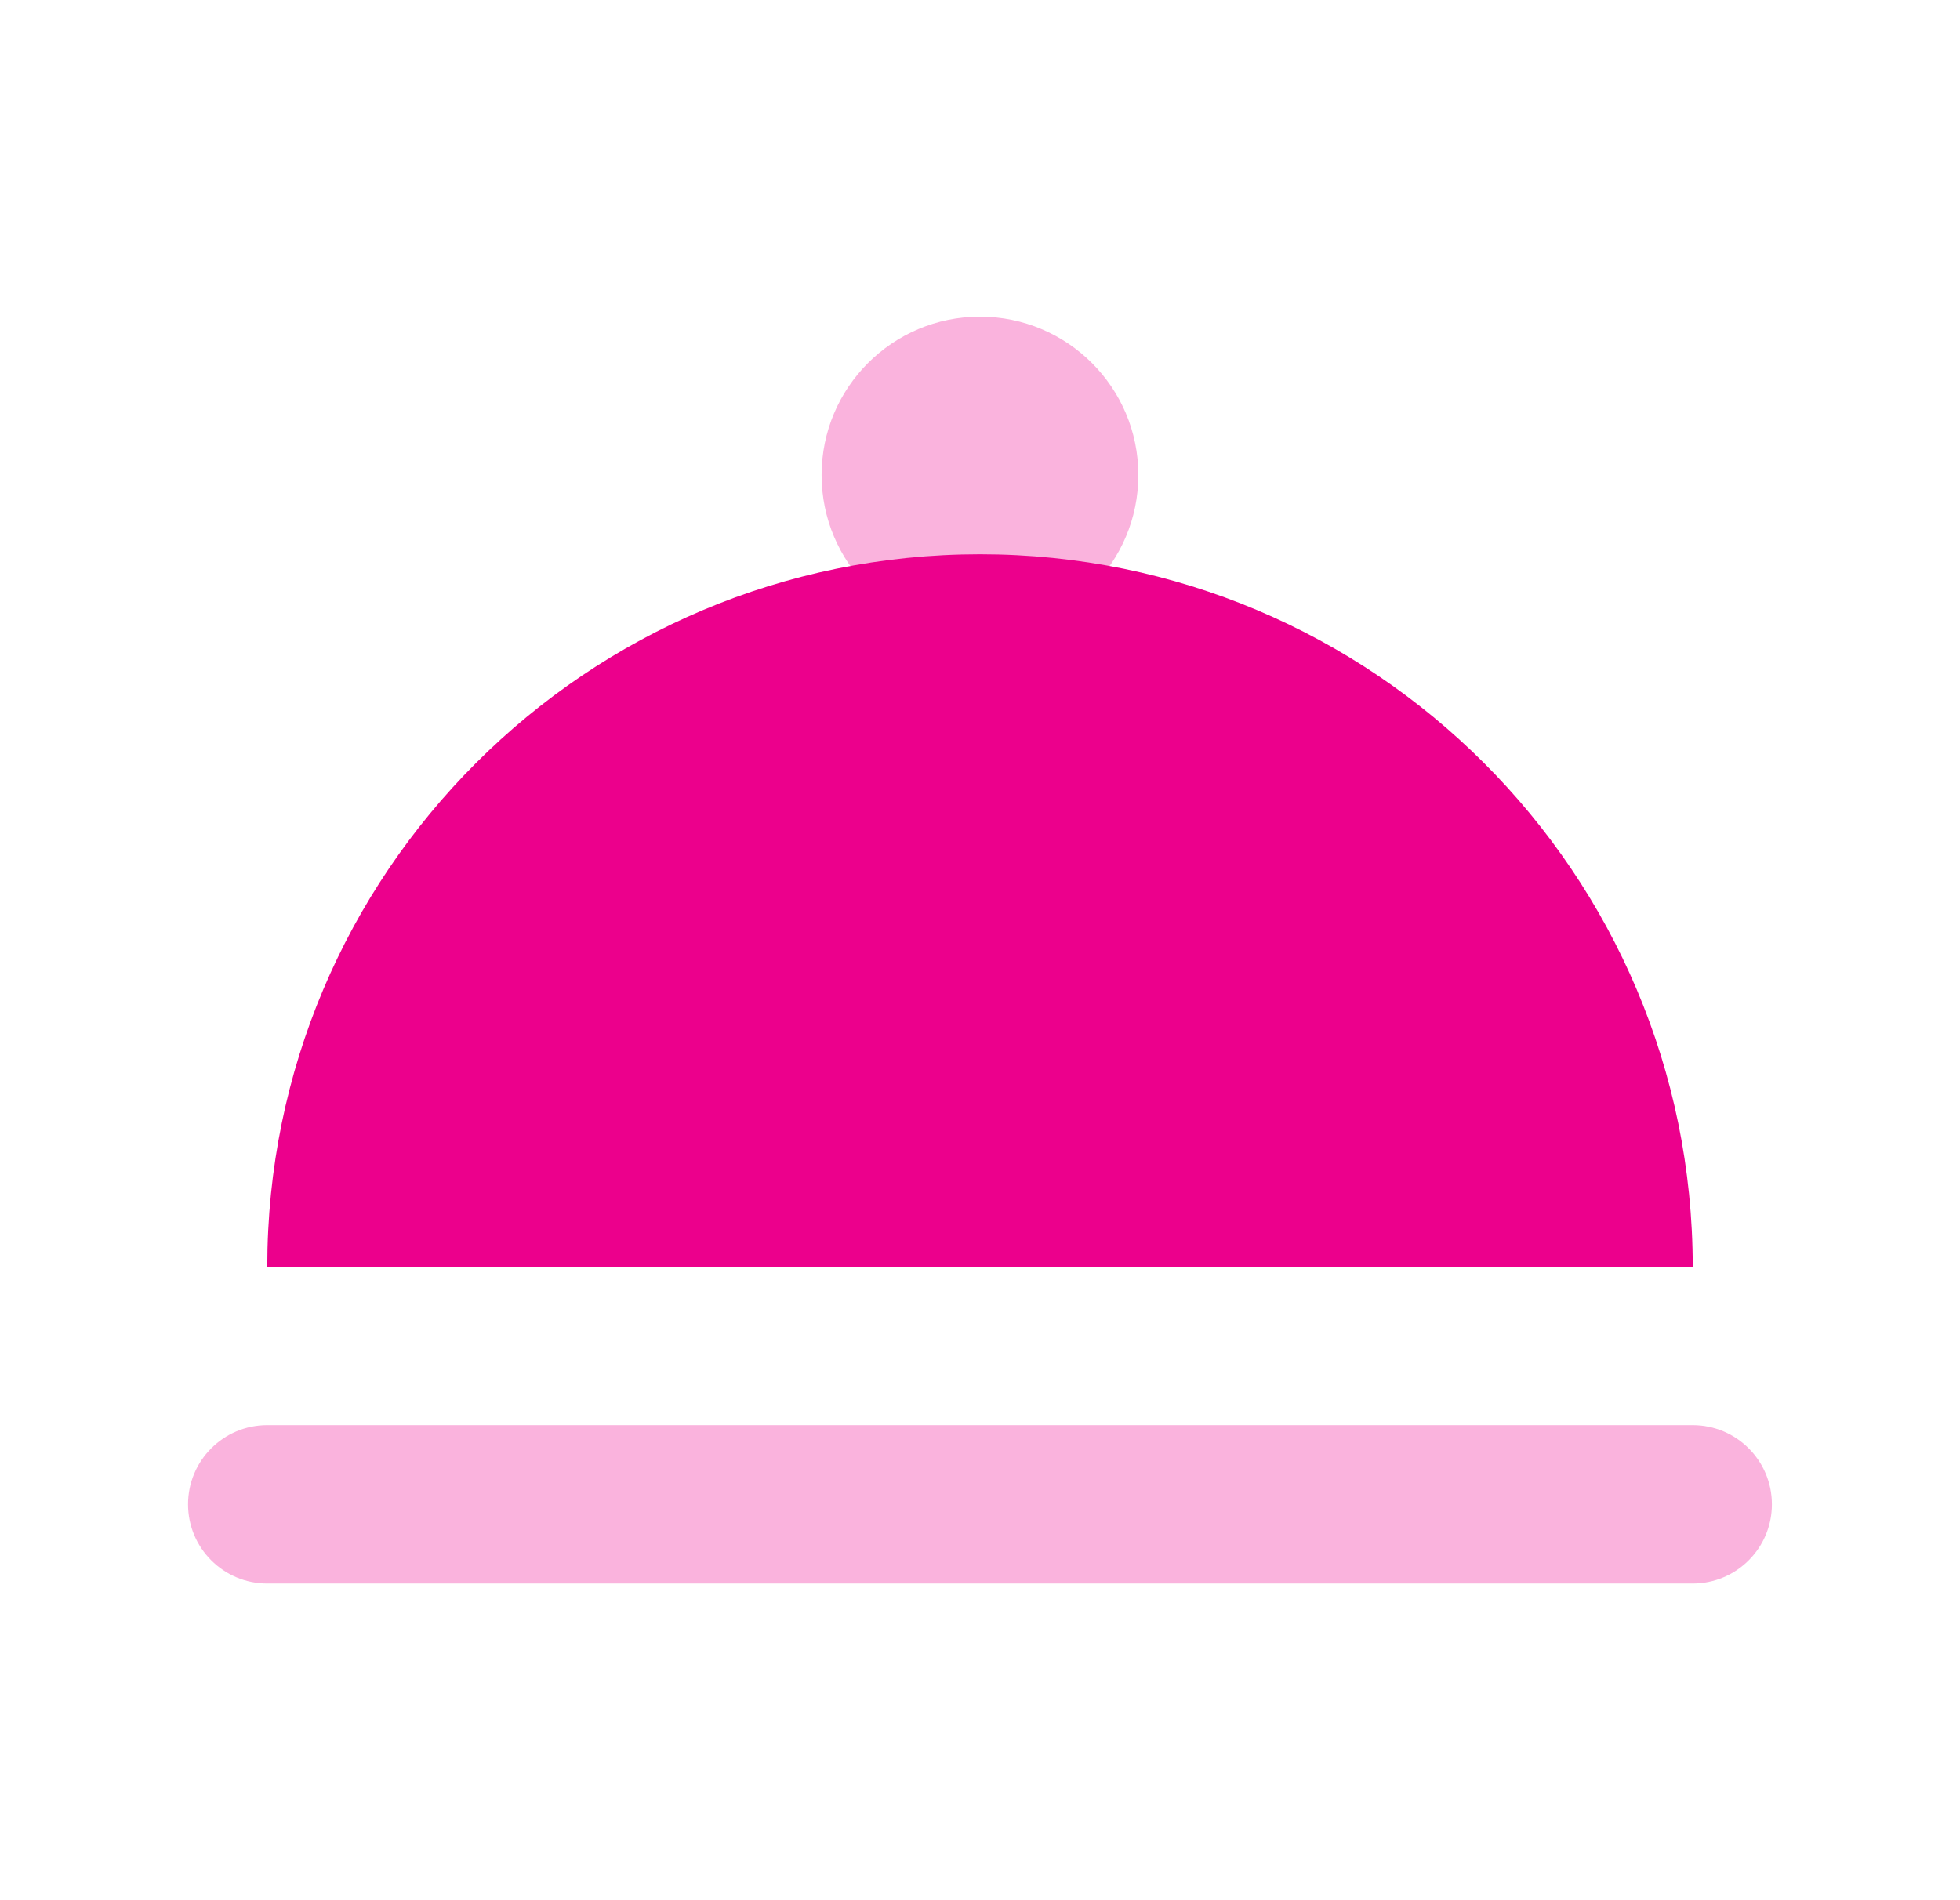 <svg width="33" height="32" viewBox="0 0 33 32" fill="none" xmlns="http://www.w3.org/2000/svg">
<path opacity="0.3" fill-rule="evenodd" clip-rule="evenodd" d="M16.499 10.667C15.027 10.667 13.833 9.473 13.833 8C13.833 6.527 15.027 5.333 16.499 5.333C17.972 5.333 19.166 6.527 19.166 8C19.166 9.473 17.972 10.667 16.499 10.667ZM4.499 24H28.499C29.236 24 29.833 24.597 29.833 25.334C29.833 26.07 29.236 26.667 28.499 26.667H4.499C3.763 26.667 3.166 26.07 3.166 25.334C3.166 24.597 3.763 24 4.499 24Z" fill="#EC008C"/>
<path fill-rule="evenodd" clip-rule="evenodd" d="M28.5 21.334C28.5 14.706 23.127 9.334 16.5 9.334C9.873 9.334 4.5 14.706 4.5 21.334H28.5Z" fill="#EC008C"/>
</svg>

